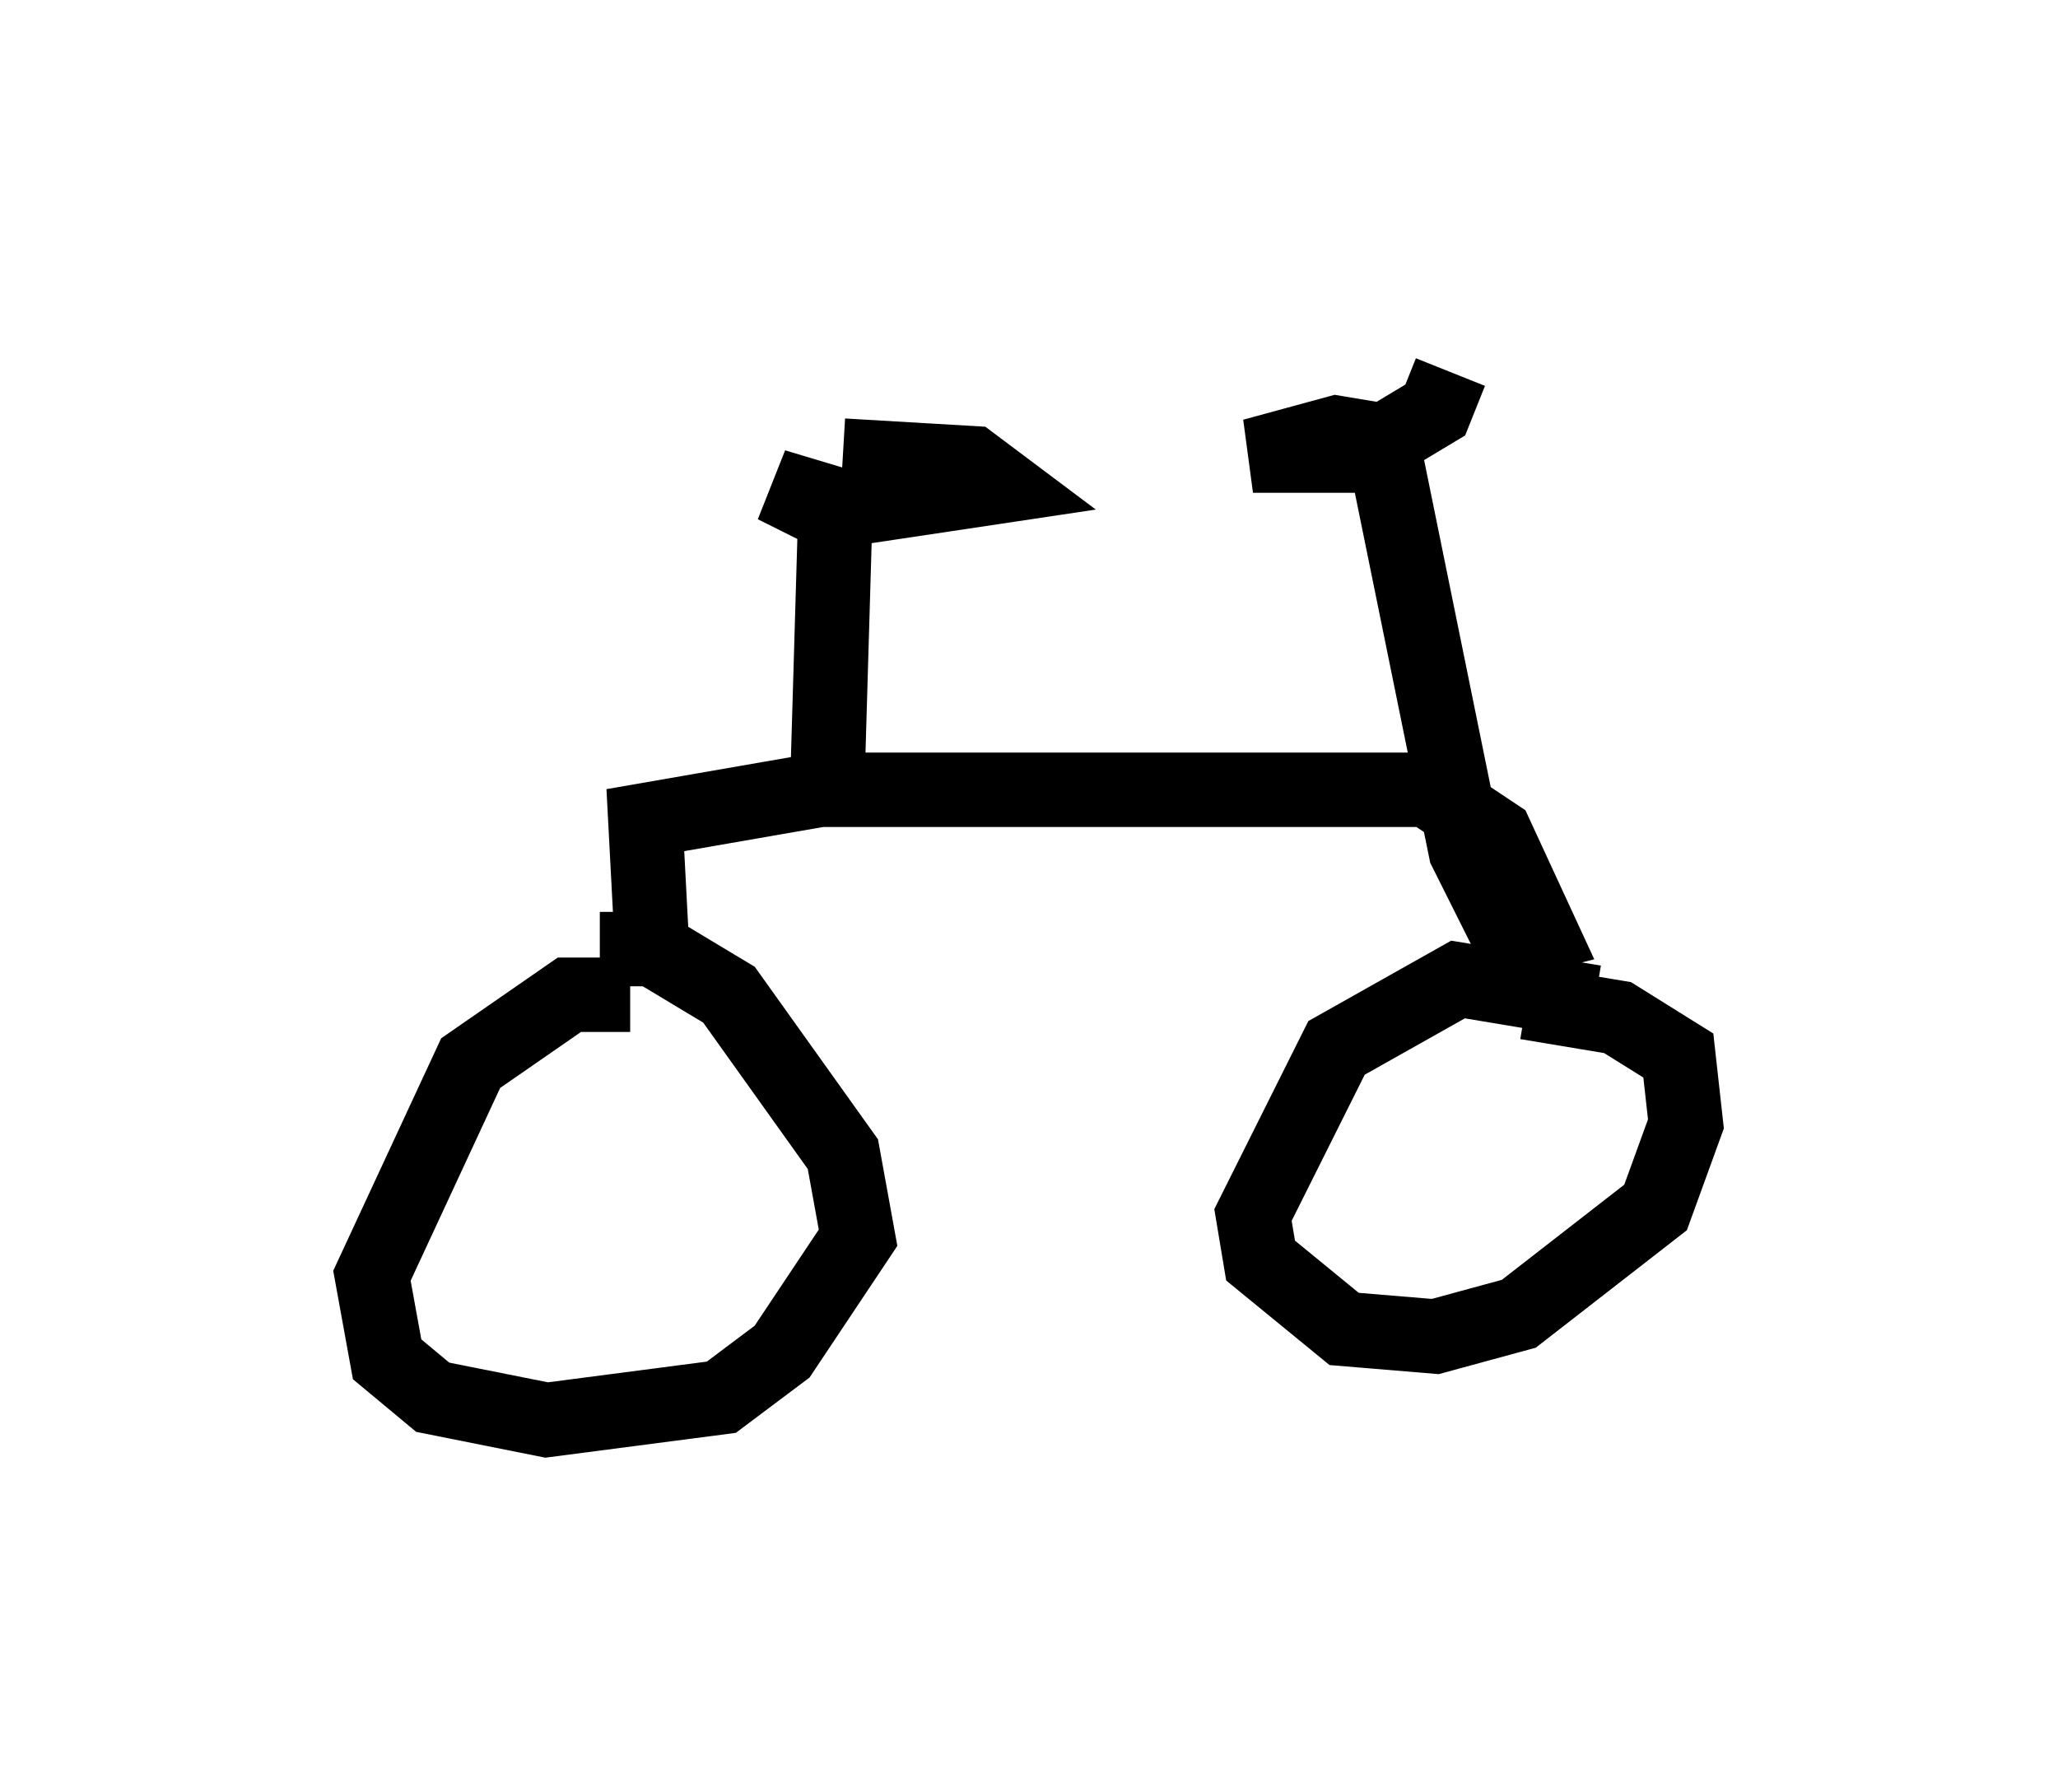 <?xml version="1.0" encoding="utf-8" ?>
<svg baseProfile="full" height="24.088" version="1.1" width="27.661" xmlns="http://www.w3.org/2000/svg" xmlns:ev="http://www.w3.org/2001/xml-events" xmlns:xlink="http://www.w3.org/1999/xlink"><defs /><rect fill="white" height="24.088" width="27.661" x="0" y="0" /><path d="M9.185, 13.677 m-0.715, -0.306 l-0.817, 0.0 -1.327, 0.919 l-1.327, 2.858 0.204, 1.123 l0.613, 0.51 1.531, 0.306 l2.348, -0.306 0.817, -0.613 l1.021, -1.531 -0.204, -1.123 l-1.531, -2.144 -1.021, -0.613 l-0.715, 0.0 m13.373, 0.715 l-1.838, -0.306 -1.633, 0.919 l-1.123, 2.246 0.102, 0.613 l1.123, 0.919 1.225, 0.102 l1.123, -0.306 1.838, -1.429 l0.408, -1.123 -0.102, -0.919 l-0.817, -0.51 -1.225, -0.204 m-11.74, -0.51 l-0.102, -1.94 2.348, -0.408 l8.167, 0.0 0.919, 0.613 l0.613, 1.327 -0.408, 0.102 l-0.613, -1.225 -1.123, -5.513 l-0.613, -0.102 -1.123, 0.306 l1.429, 0.0 1.021, -0.613 l0.204, -0.51 m-8.371, 5.41 l0.102, -3.471 -0.817, -0.408 l1.021, 0.306 2.042, -0.306 l-0.408, -0.306 -1.735, -0.102 " fill="none" stroke="black" stroke-width="1" /></svg>
